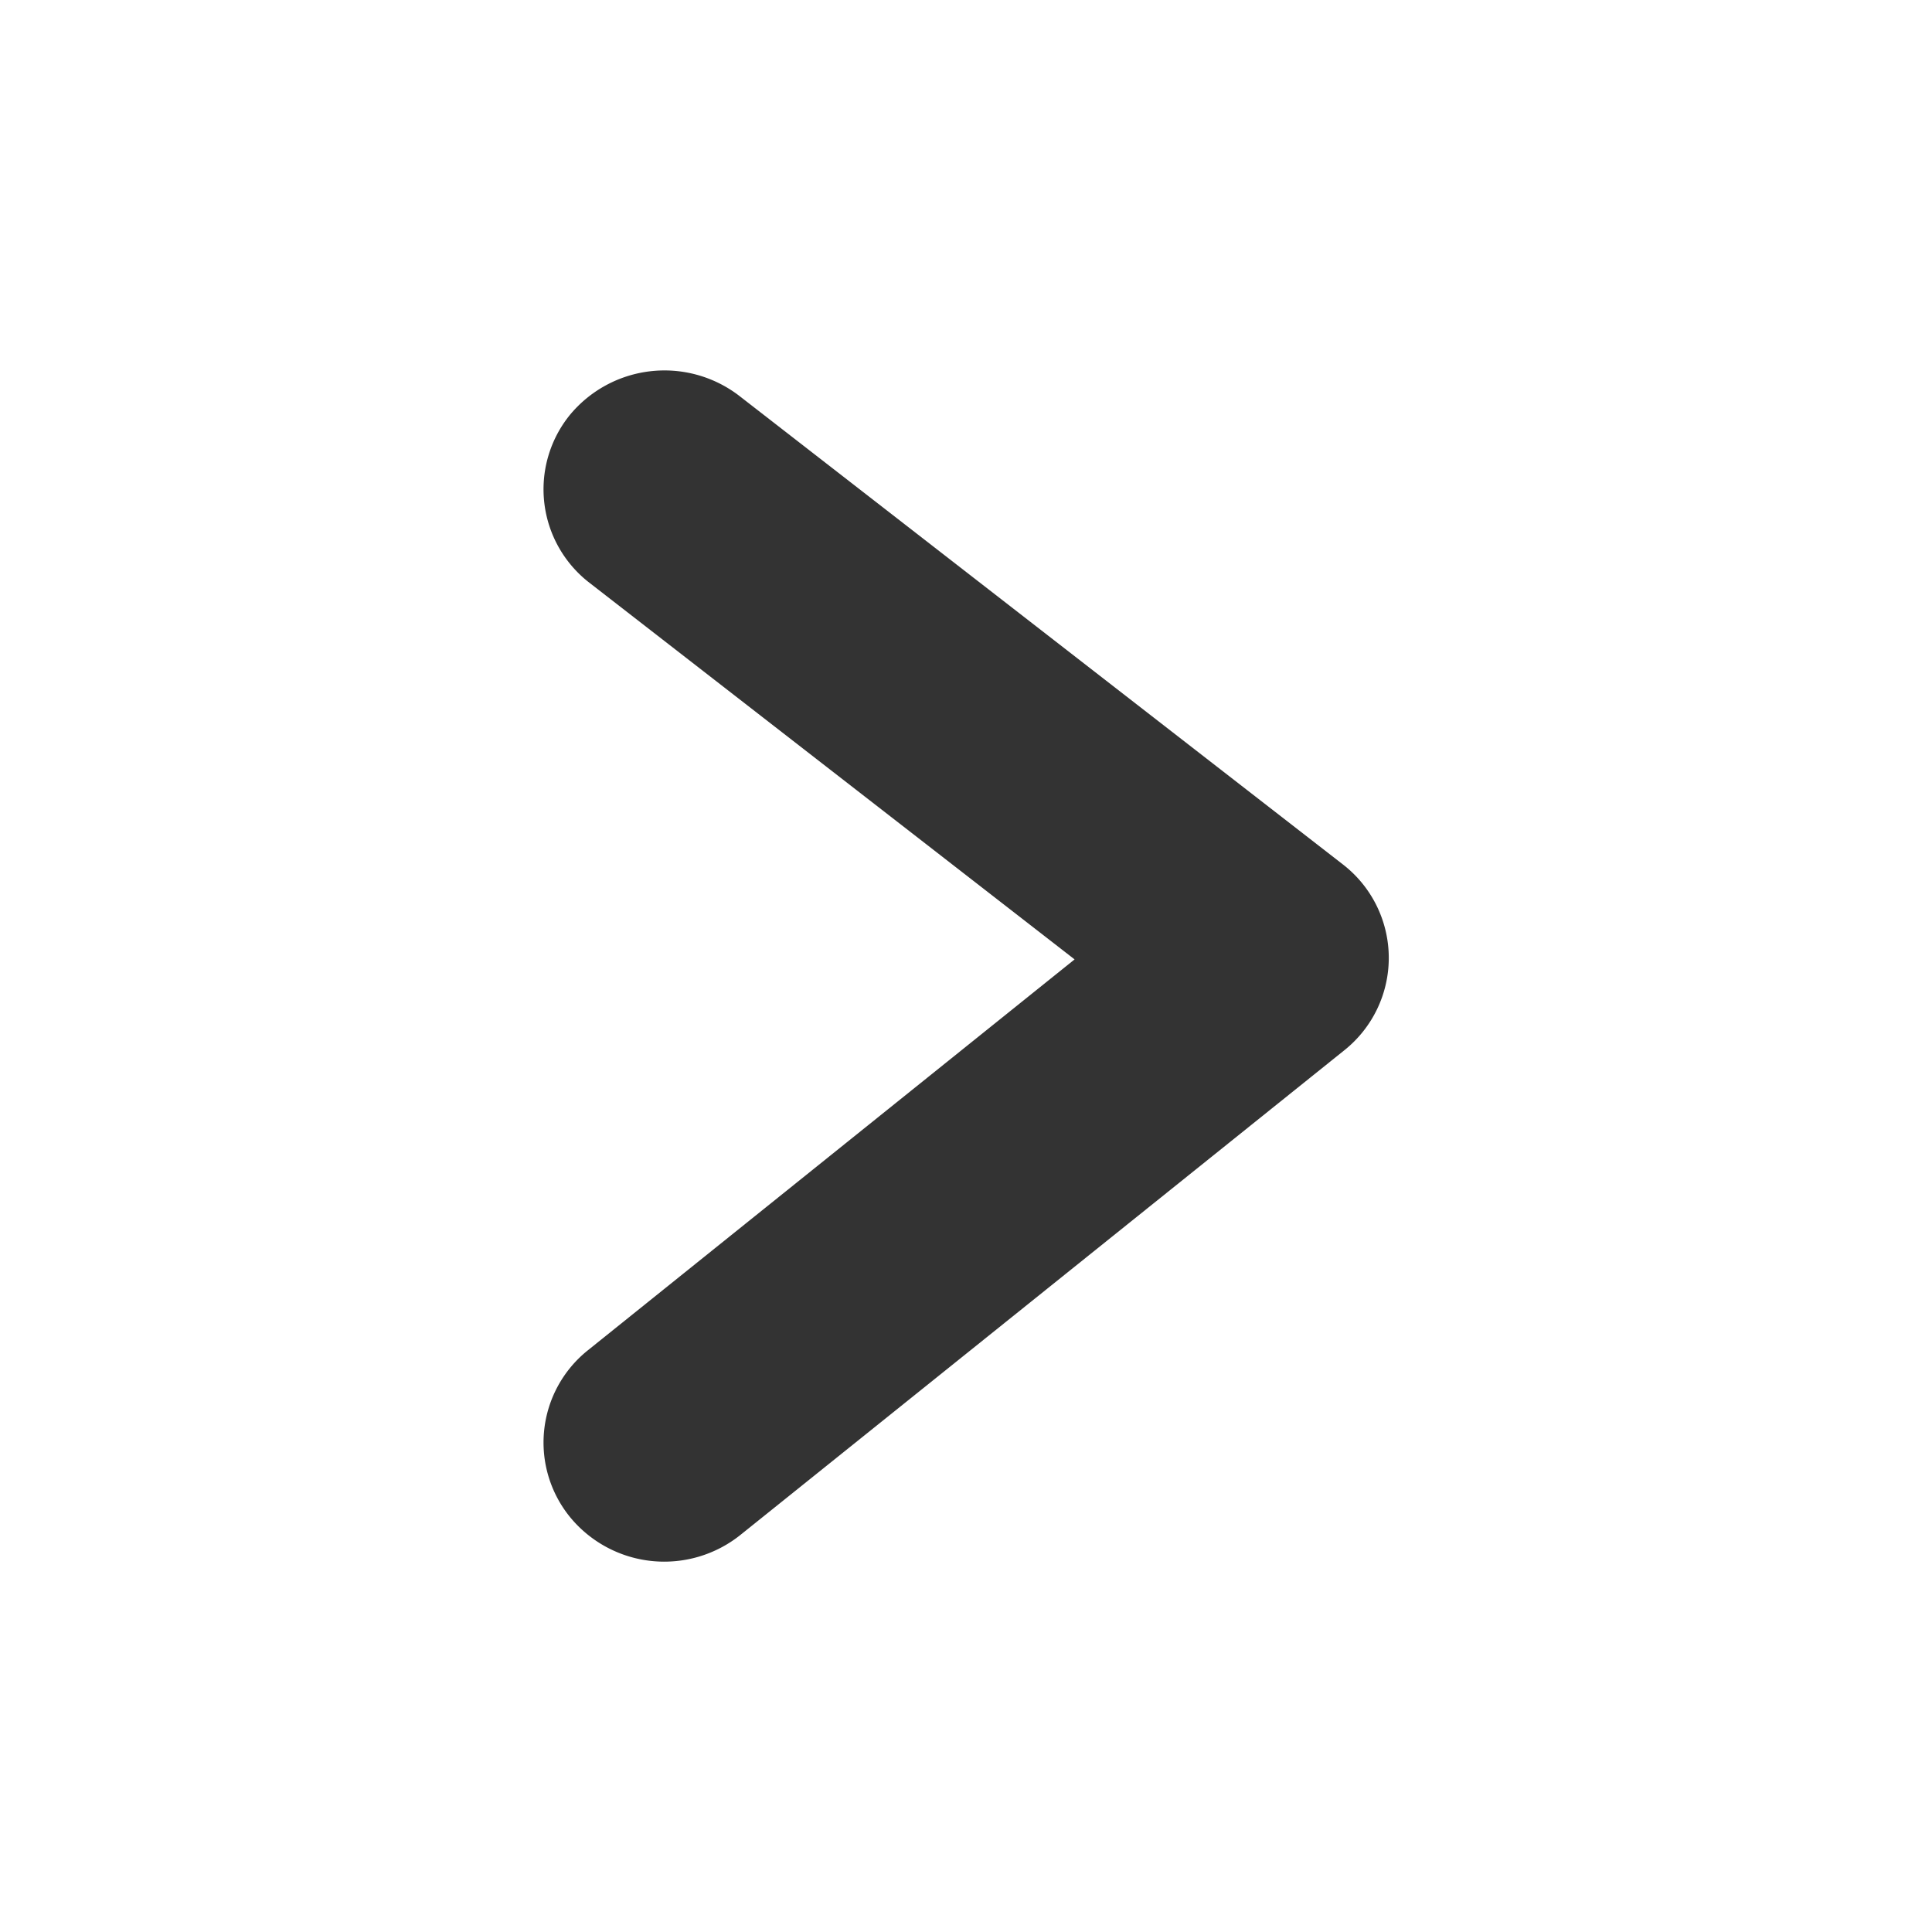 <svg xmlns="http://www.w3.org/2000/svg" width="24" height="24" viewBox="0 0 24 24">
  <g id="noun_Arrow_4024524" transform="translate(-4 -3.527)">
    <g id="arrow" transform="translate(0)">
      <rect id="Rectangle_4528" data-name="Rectangle 4528" width="24" height="24" transform="translate(4 3.527)" fill="none"/>
      <path id="Path_6958" data-name="Path 6958" d="M94.929,129.716l7.5,5.822a1.468,1.468,0,0,1,.018,2.313l-7.5,6.019a1.514,1.514,0,0,1-2.109-.214,1.467,1.467,0,0,1,.217-2.082l6.044-4.854-6.026-4.678a1.467,1.467,0,0,1-.249-2.079A1.525,1.525,0,0,1,94.929,129.716Z" transform="translate(-81.75 -121.275)" fill="#333"/>
    </g>
  </g>
</svg>
